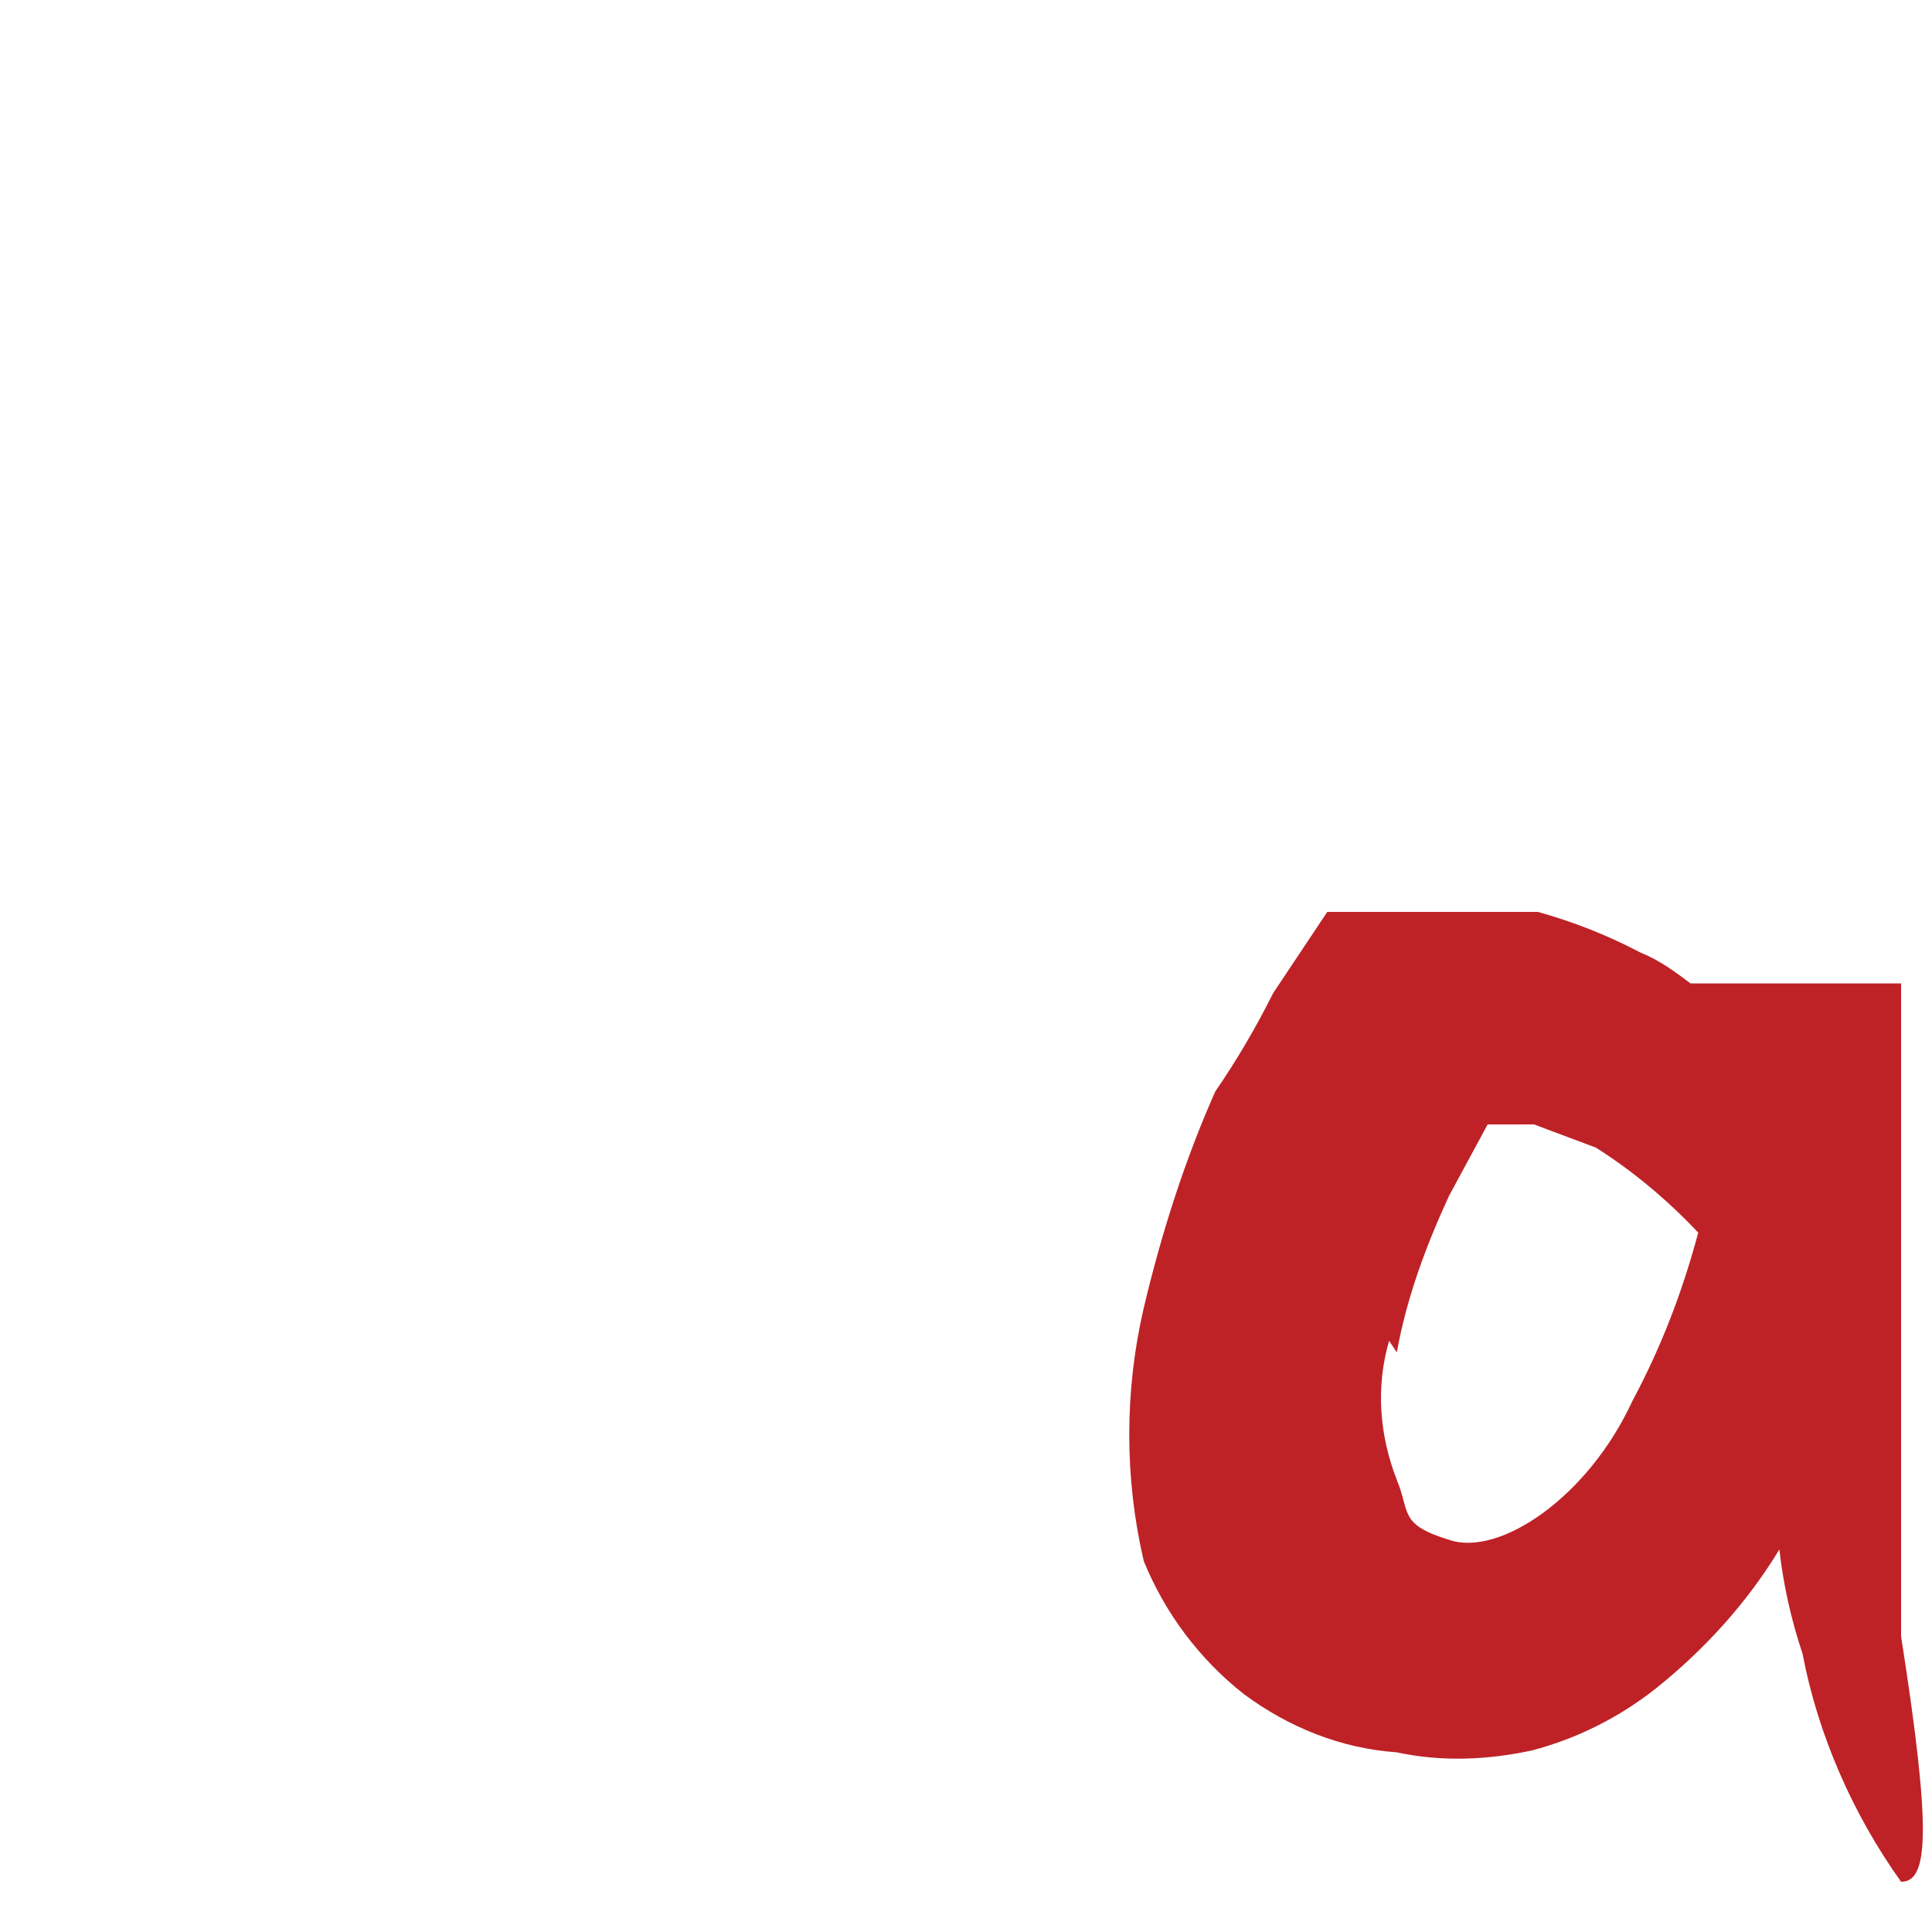<svg width="1" height="1" viewBox="0 0 1 1" fill="none" xmlns="http://www.w3.org/2000/svg">
<path d="M0.723 0.907C0.746 0.912 0.77 0.911 0.793 0.906C0.816 0.9 0.838 0.889 0.857 0.874C0.882 0.854 0.904 0.83 0.921 0.802C0.923 0.82 0.927 0.838 0.933 0.856C0.941 0.898 0.959 0.939 0.984 0.974C0.998 0.974 1 0.949 0.984 0.847C0.984 0.787 0.984 0.717 0.984 0.659C0.984 0.601 0.984 0.561 0.984 0.561V0.509H0.972H0.875C0.867 0.503 0.859 0.497 0.849 0.493C0.832 0.484 0.814 0.477 0.796 0.472H0.73H0.707C0.697 0.472 0.689 0.472 0.687 0.472L0.659 0.514C0.65 0.532 0.64 0.549 0.629 0.565C0.613 0.601 0.601 0.639 0.592 0.677C0.582 0.72 0.582 0.765 0.592 0.808C0.603 0.835 0.621 0.859 0.644 0.877C0.667 0.894 0.694 0.905 0.723 0.907ZM0.723 0.7C0.728 0.672 0.738 0.645 0.75 0.619L0.77 0.582H0.794L0.826 0.594C0.845 0.606 0.863 0.621 0.879 0.638C0.871 0.668 0.86 0.697 0.845 0.725C0.822 0.775 0.776 0.806 0.75 0.797C0.724 0.789 0.73 0.783 0.723 0.766C0.714 0.743 0.712 0.718 0.719 0.694L0.723 0.7Z" fill="#BE2227"/>
</svg>
